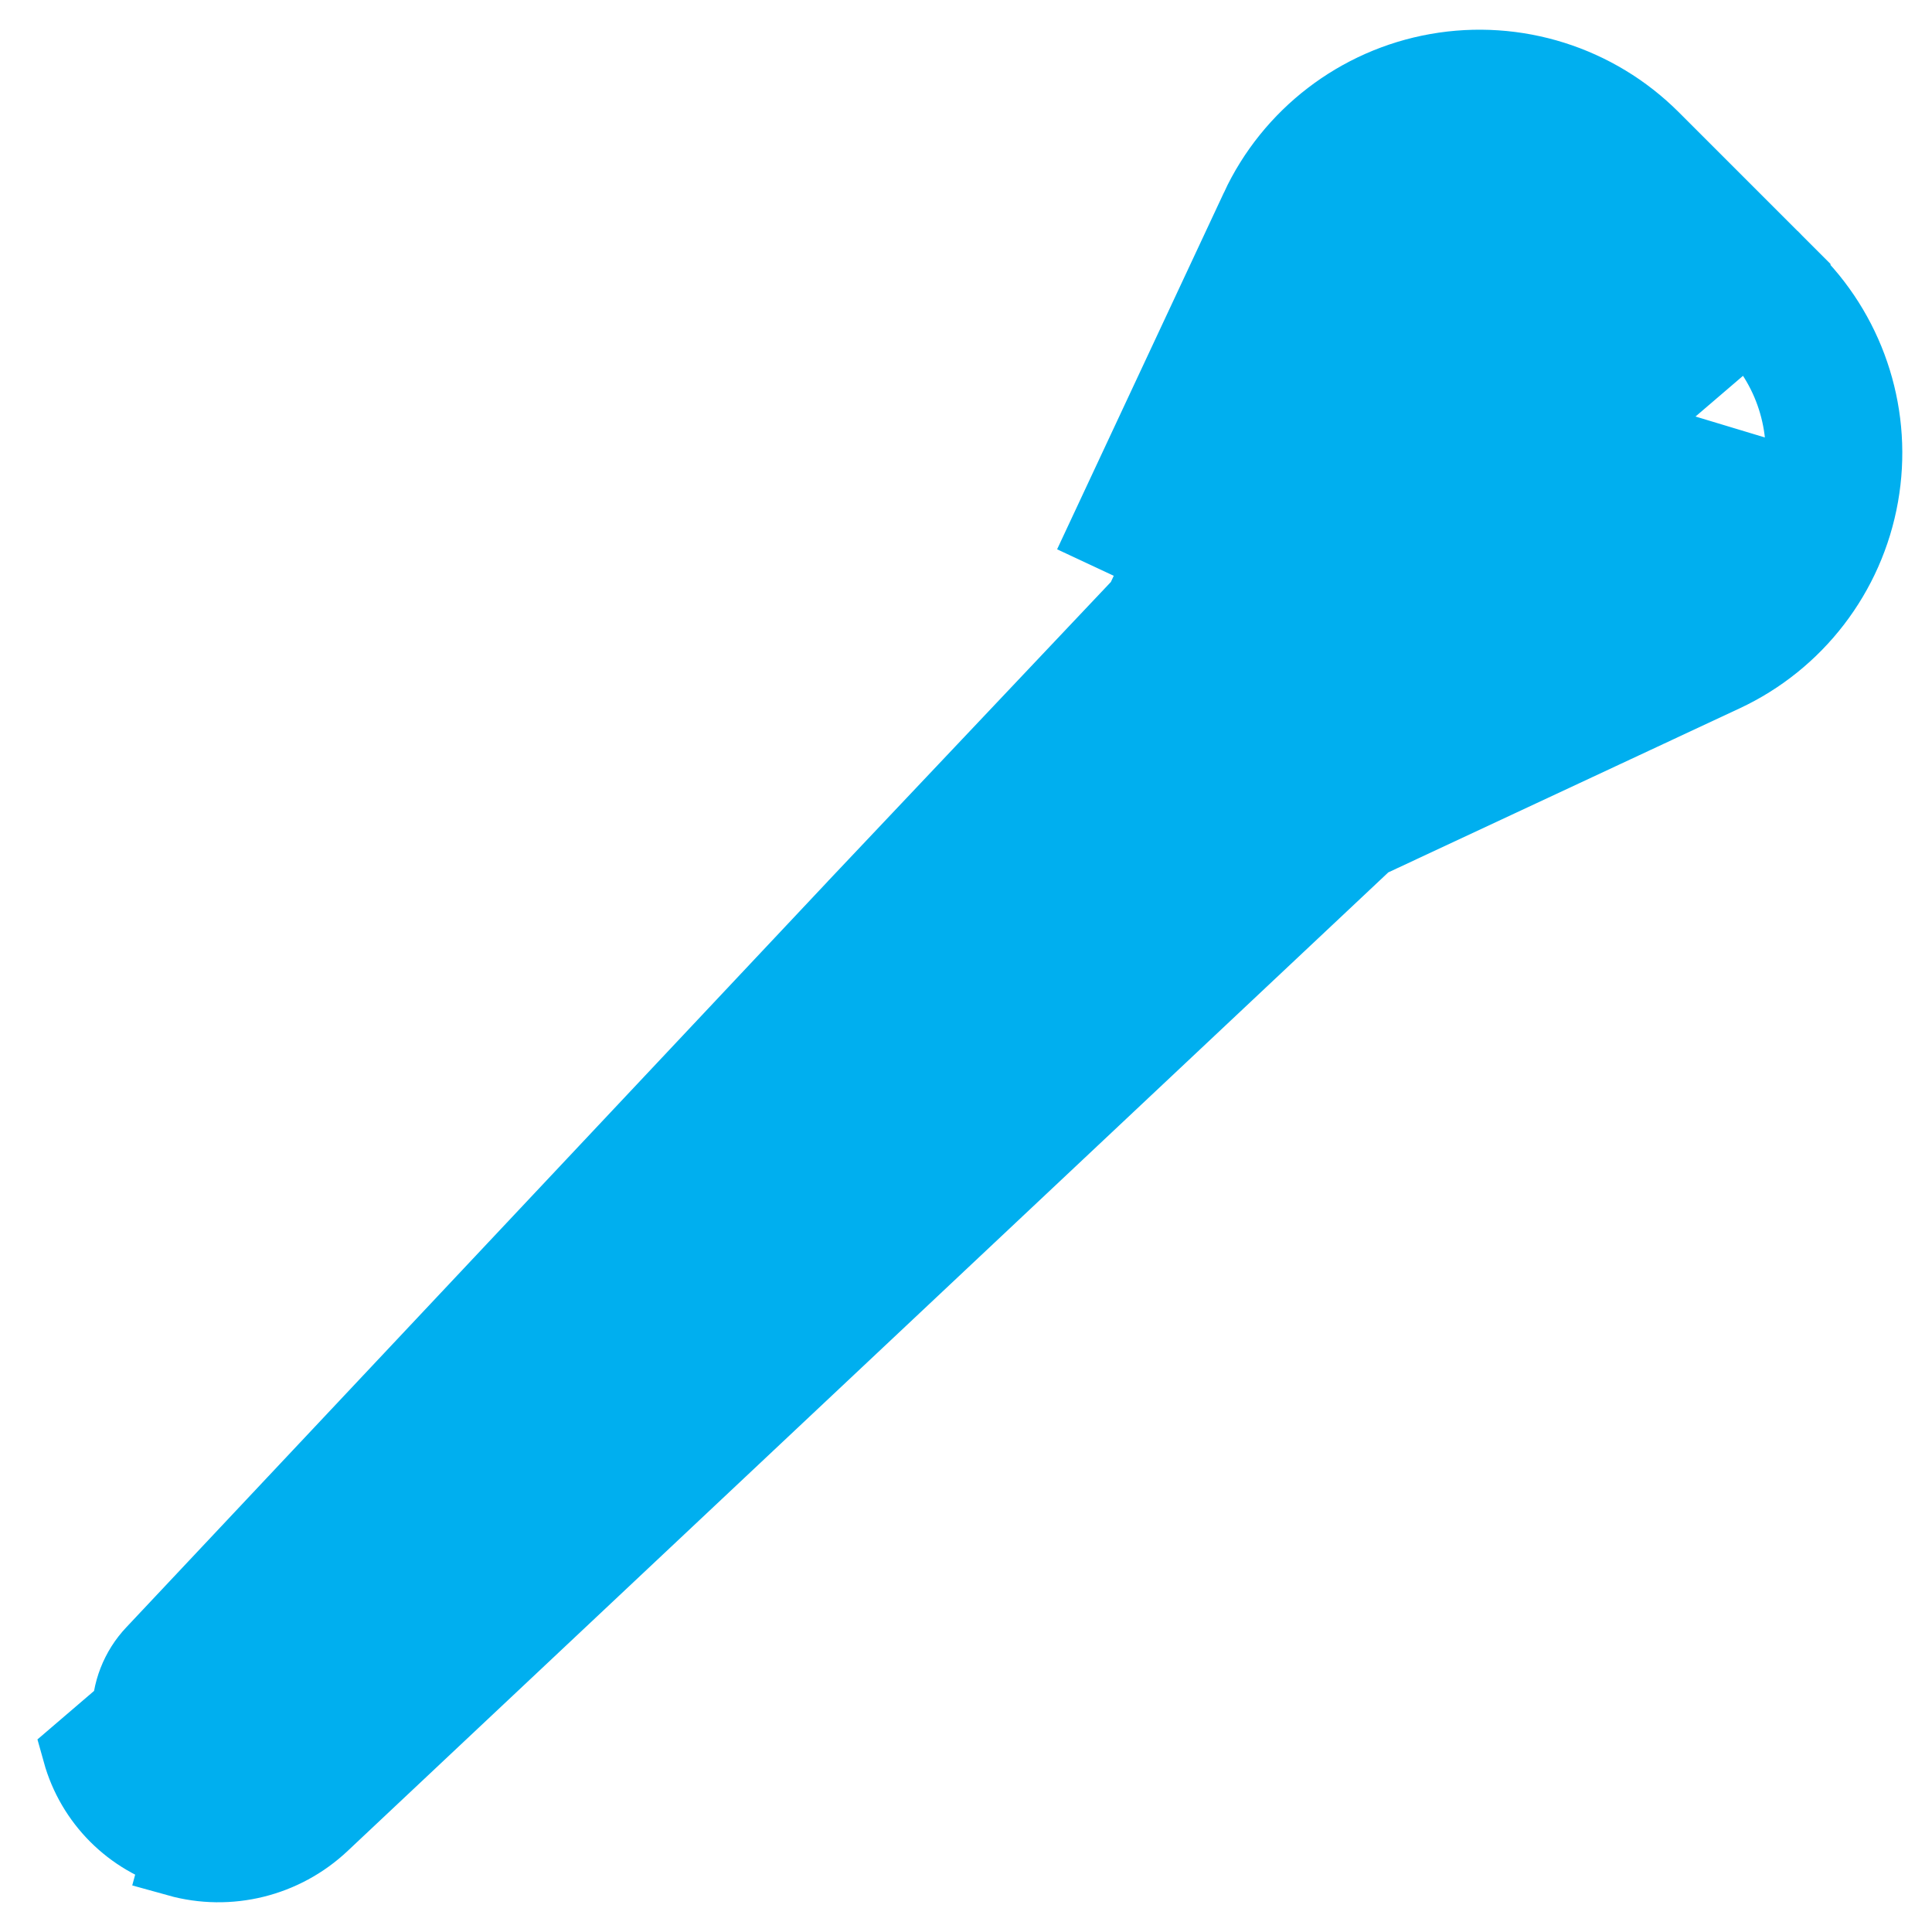<svg width="20" height="20" viewBox="0 0 26 26" fill="none" xmlns="http://www.w3.org/2000/svg">
      <path d="M24.163 3.794C24.904 4.553 25.235 5.623 25.05 6.668C24.863 7.727 24.171 8.627 23.197 9.081L18.399 11.321L4.337 24.544C3.818 25.034 3.08 25.217 2.392 25.025C2.392 25.025 2.392 25.025 2.392 25.025L2.418 24.929C1.764 24.747 1.253 24.235 1.071 23.581L24.163 3.794ZM24.163 3.794L24.162 3.787L24.136 3.761L22.239 1.864L22.239 1.864C21.479 1.104 20.396 0.763 19.337 0.95C18.279 1.137 17.378 1.829 16.924 2.802L24.163 3.794ZM24.22 6.551C24.077 7.329 23.565 7.99 22.846 8.322L22.845 8.322L18.246 10.462L17.869 10.091L21.134 8.485C21.134 8.485 21.134 8.485 21.134 8.485C21.265 8.422 21.32 8.265 21.257 8.134C21.194 8.003 21.037 7.948 20.906 8.011L20.905 8.012L17.487 9.7L17.077 9.291L20.645 5.729L20.645 5.729C20.746 5.627 20.746 5.463 20.645 5.362L20.645 5.361C20.543 5.26 20.378 5.26 20.277 5.361L24.22 6.551ZM24.22 6.551L24.22 6.551L24.225 6.522C24.366 5.731 24.105 4.921 23.529 4.362L23.527 4.361L21.631 2.464C21.631 2.464 21.631 2.464 21.631 2.464C21.064 1.902 20.261 1.65 19.475 1.789C18.69 1.928 18.02 2.439 17.681 3.161L15.535 7.76L15.909 8.132L17.512 4.86C17.512 4.86 17.512 4.86 17.512 4.86C17.575 4.729 17.732 4.674 17.863 4.737C17.994 4.8 18.049 4.957 17.986 5.088L17.985 5.089L16.299 8.513L16.709 8.923L20.277 5.362L24.22 6.551ZM16.924 2.803L14.679 7.604L16.924 2.803ZM3.763 23.934L3.762 23.935C3.536 24.15 3.235 24.268 2.923 24.263C2.611 24.259 2.313 24.132 2.093 23.91L2.093 23.91C1.871 23.69 1.743 23.393 1.738 23.081L1.738 23.081C1.733 22.768 1.851 22.467 2.065 22.241L2.066 22.24L11.262 12.461L13.539 14.738L3.763 23.934ZM14.148 14.163L11.837 11.851L15.059 8.444L17.573 10.941L14.148 14.163Z" fill="#00AFEF" stroke="#00AFEF" strokeWidth="0.2" />
    </svg>